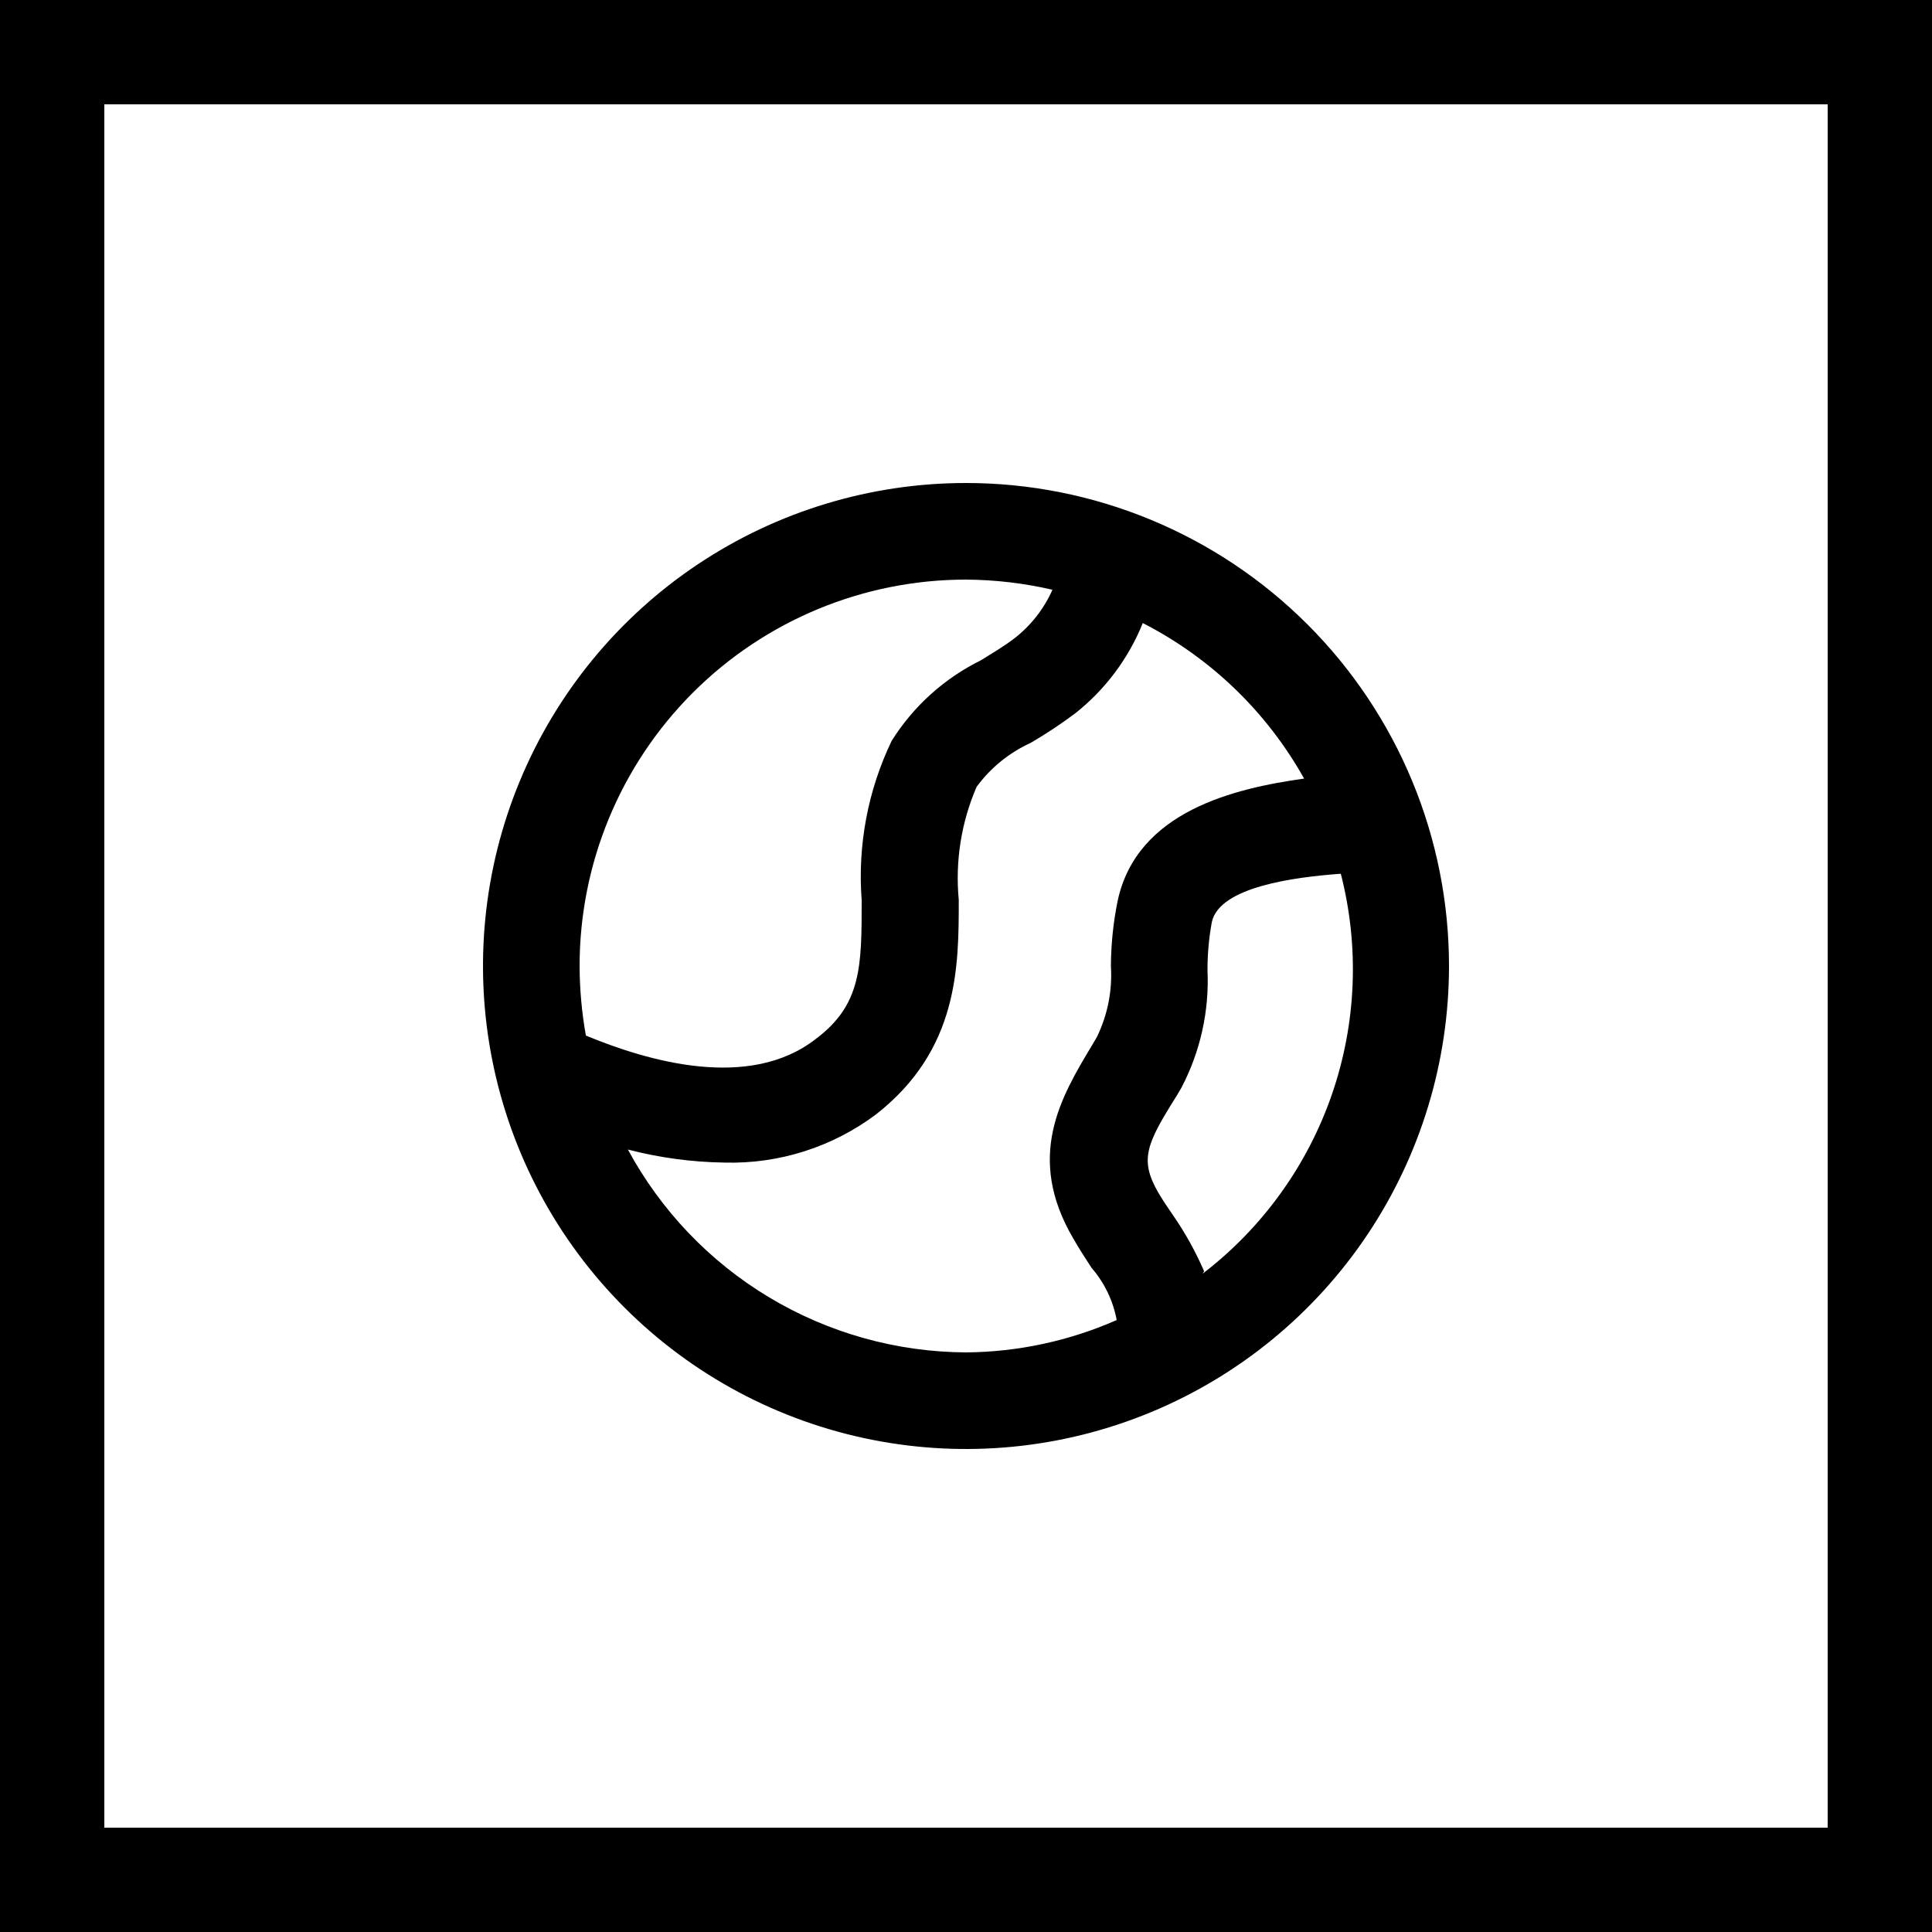 <svg width="500" height="500" viewBox="0 0 500 500" fill="none" xmlns="http://www.w3.org/2000/svg">
<rect x="0" y="0" width="500" height="500" fill="#808080" stroke="none"/>
<rect x="13.5" y="13.5" width="473" height="473" fill="white" stroke="black" stroke-width="27"/>
<path d="M250 125C225.277 125 201.11 132.331 180.554 146.066C159.998 159.801 143.976 179.324 134.515 202.165C125.054 225.005 122.579 250.139 127.402 274.386C132.225 298.634 144.13 320.907 161.612 338.388C179.093 355.87 201.366 367.775 225.614 372.598C249.861 377.421 274.995 374.946 297.835 365.485C320.676 356.024 340.199 340.002 353.934 319.446C367.669 298.89 375 274.723 375 250C375 233.585 371.767 217.33 365.485 202.165C359.203 186.999 349.996 173.219 338.388 161.612C326.781 150.004 313.001 140.797 297.835 134.515C282.67 128.233 266.415 125 250 125V125ZM250 150C257.532 150.049 265.036 150.93 272.375 152.625C270.202 157.53 266.853 161.823 262.625 165.125C259.875 167.25 256.875 169 253.875 170.875C244.378 175.551 236.37 182.779 230.75 191.75C224.593 204.582 221.92 218.808 223 233C223 250 223 260 211.125 268.875C194 282.25 167.875 274.75 151.625 268C150.563 262.058 150.019 256.036 150 250C150 223.478 160.536 198.043 179.289 179.289C198.043 160.536 223.478 150 250 150V150ZM162.5 297.5C170.668 299.623 179.062 300.756 187.5 300.875C201.62 301.263 215.455 296.857 226.75 288.375C248.125 271.625 248.125 250.125 248.125 232.875C247.177 222.891 248.768 212.829 252.75 203.625C256.368 198.699 261.188 194.783 266.75 192.25C270.724 189.928 274.564 187.382 278.25 184.625C286.018 178.489 292.05 170.432 295.75 161.25C313.337 170.248 327.865 184.254 337.5 201.5C319.625 204 294.25 209.875 289.25 233.125C288.121 238.68 287.535 244.332 287.5 250C287.905 256.336 286.656 262.668 283.875 268.375L282.625 270.5C274.5 284 265.375 299.375 277.75 320.5C279.25 323.125 280.875 325.625 282.5 328.125C285.827 331.968 288.07 336.628 289 341.625C276.706 347.044 263.435 349.894 250 350C232.045 349.91 214.446 344.988 199.05 335.751C183.653 326.513 171.028 313.3 162.5 297.5V297.5ZM311.625 329C309.463 324.009 306.826 319.237 303.75 314.75C302.375 312.75 301 310.75 299.75 308.625C294.875 300.125 296.625 296.125 304.5 283.625L305.75 281.5C310.649 272.151 312.978 261.669 312.5 251.125C312.487 246.933 312.864 242.748 313.625 238.625C315.625 229.5 335 227 347 226.125C351.85 244.981 351.047 264.848 344.69 283.251C338.333 301.655 326.704 317.782 311.25 329.625L311.625 329Z" fill="black"/>
</svg>
